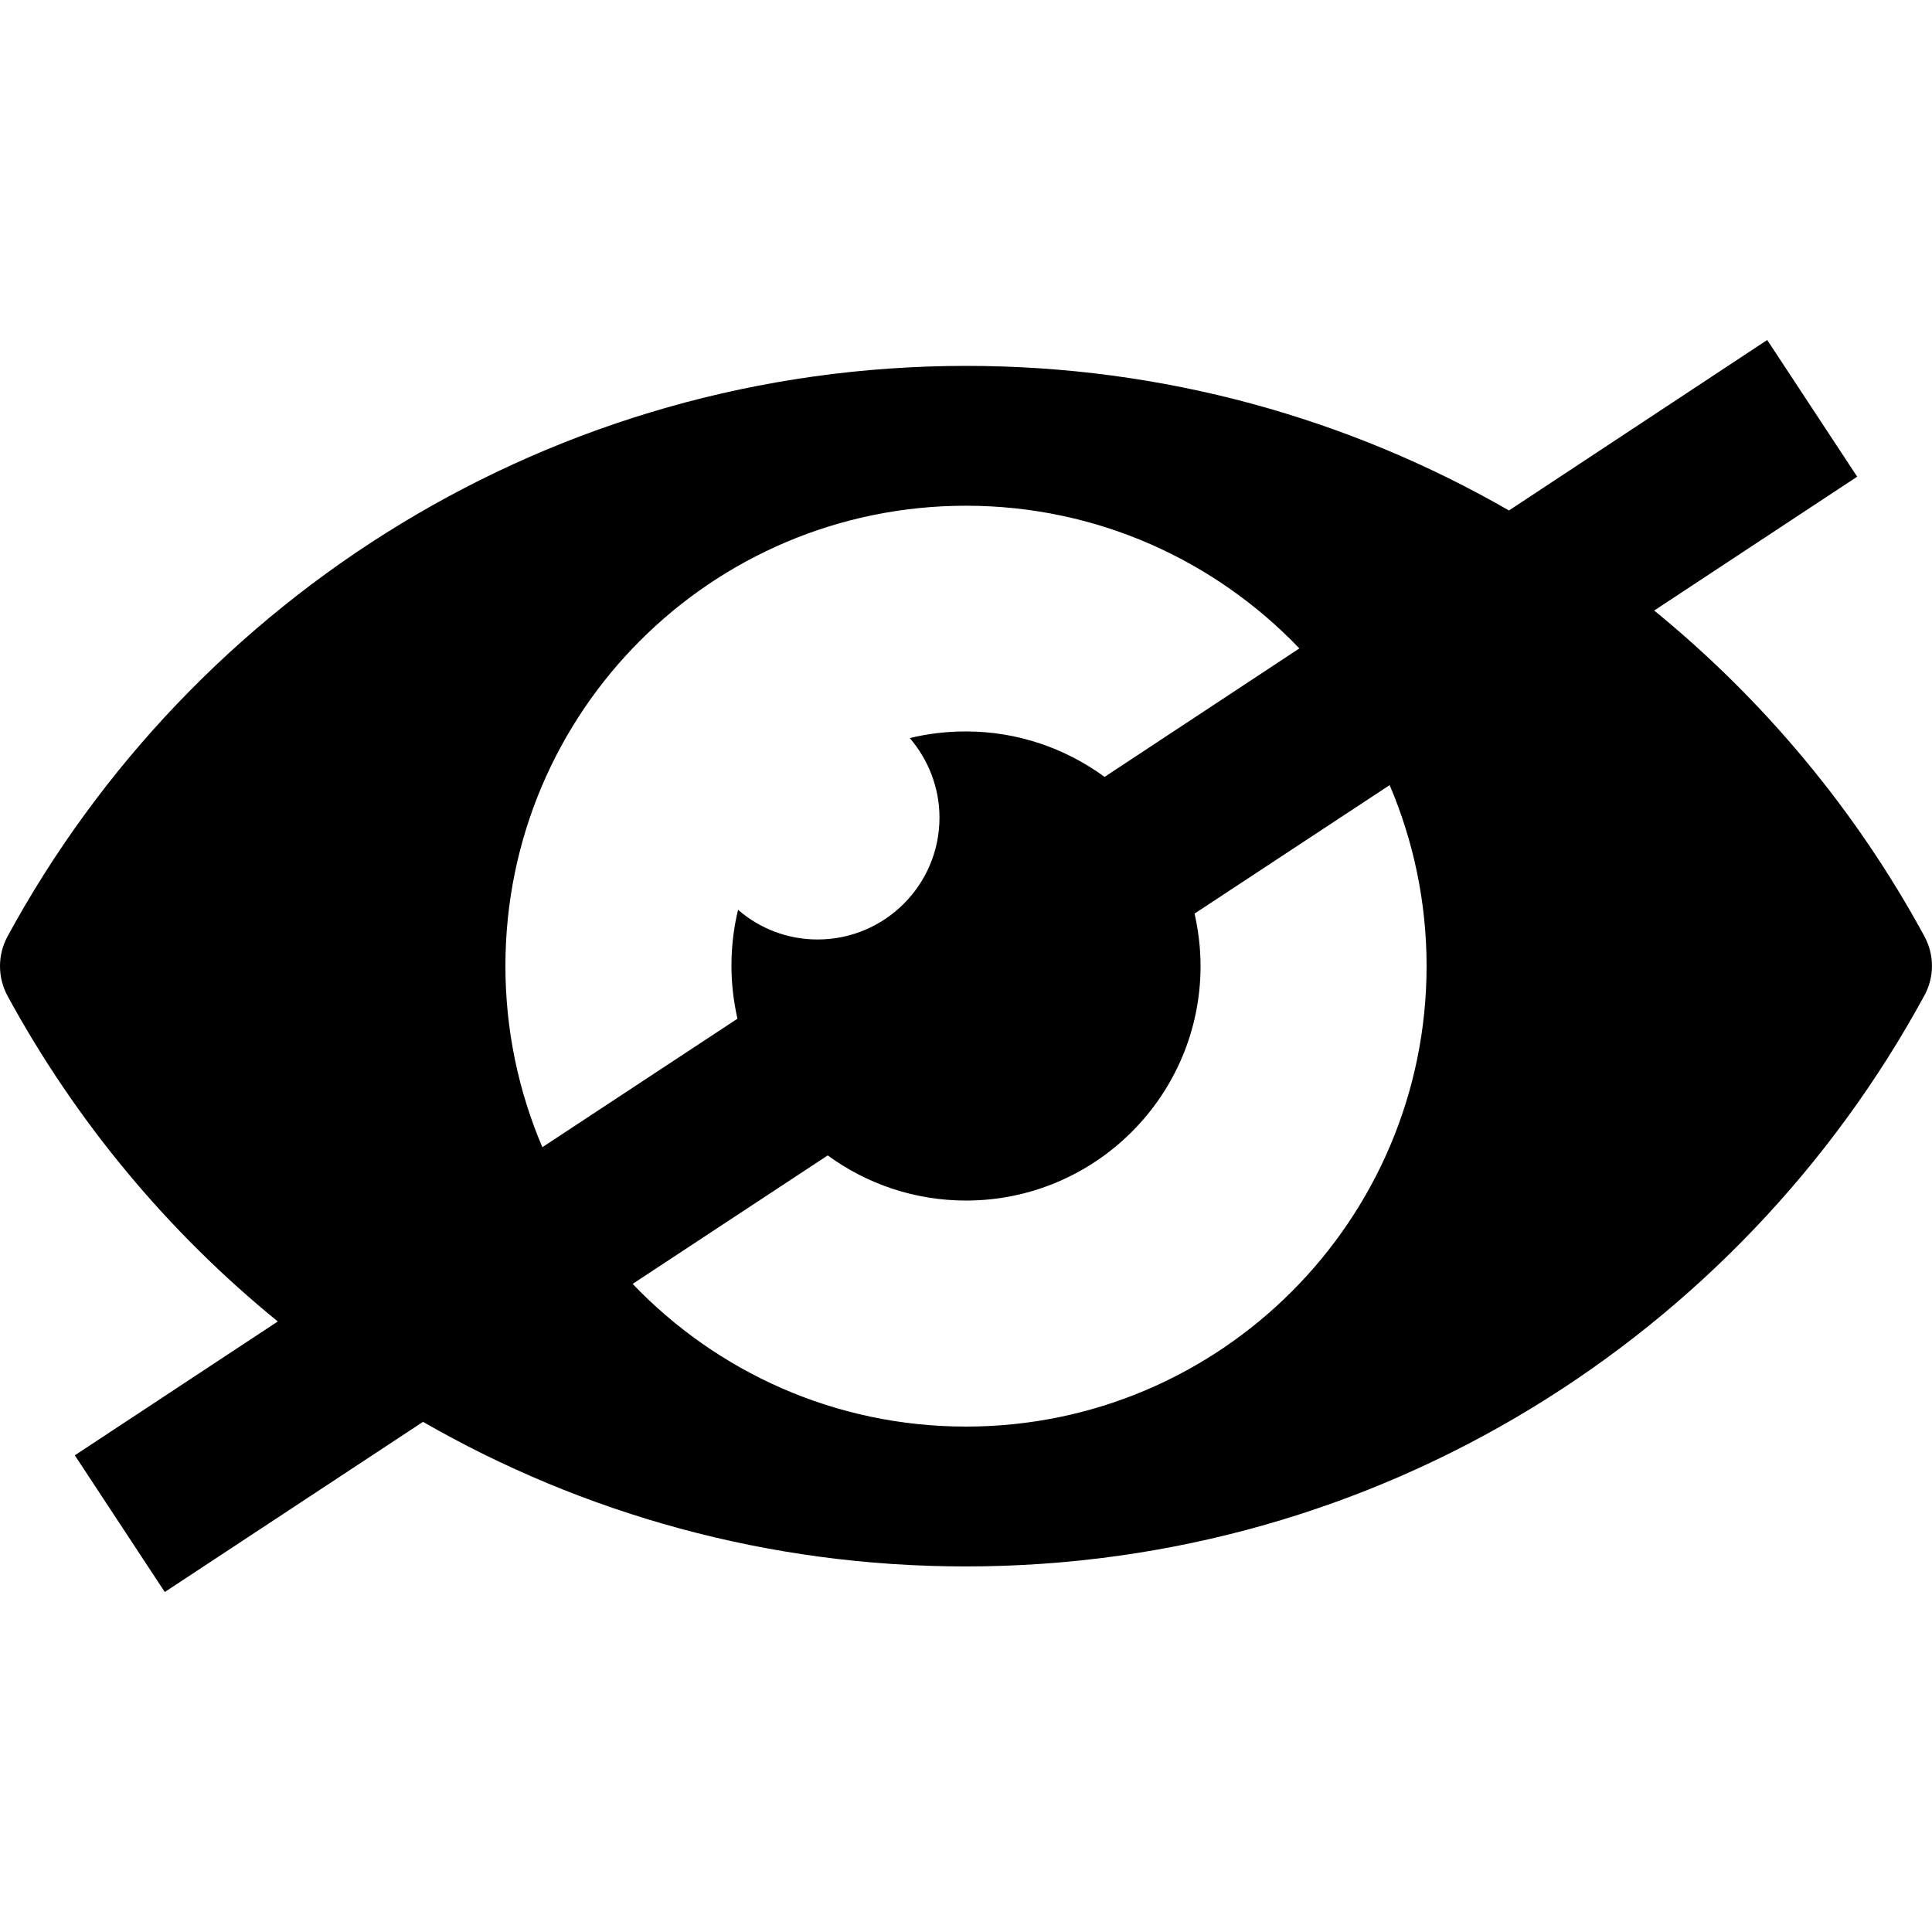 <?xml version="1.0" encoding="utf-8"?>
<!-- Generator: Adobe Illustrator 19.1.0, SVG Export Plug-In . SVG Version: 6.00 Build 0)  -->
<svg version="1.1" id="Capa_1" xmlns="http://www.w3.org/2000/svg" xmlns:xlink="http://www.w3.org/1999/xlink" x="0px" y="0px"
	 viewBox="22 -23.1 612 612" style="enable-background:new 22 -23.1 612 612;" xml:space="preserve">
<path d="M631.6,273.5c-21.6-39.8-50.8-74.8-85.6-103.2l64.3-42.4l-28.5-43.3L500,138.6c-50.6-29.1-109.3-45.8-171.9-45.8
	C197,92.8,82.9,165.9,24.4,273.5c-3.2,5.9-3.2,13,0,18.9C46,332.1,75.2,367.2,110,395.5l-64.3,42.4l28.5,43.3l81.8-53.9
	c50.6,29.1,109.3,45.8,171.9,45.8c131.1,0,245.1-73.1,303.6-180.7C634.8,286.5,634.8,279.4,631.6,273.5z M182.1,282.9
	c0-80.6,65.3-145.8,145.9-145.8c41.6,0,79,17.4,105.6,45.2L371.9,223c-12.3-9-27.5-14.4-43.9-14.4c-6.1,0-12.1,0.7-17.8,2.1
	c5.8,6.8,9.4,15.6,9.4,25.2c0,21.3-17.3,38.6-38.6,38.6c-9.6,0-18.4-3.5-25.2-9.4c-1.4,5.7-2.1,11.7-2.1,17.8
	c0,5.8,0.7,11.3,1.9,16.7l-61.8,40.7C186.3,322.7,182.1,303.3,182.1,282.9z M328,428.8c-41.6,0-79-17.4-105.6-45.2l61.8-40.7
	c12.3,9,27.5,14.3,43.8,14.3c41,0,74.3-33.3,74.3-74.3c0-5.7-0.7-11.3-1.9-16.6l61.8-40.7c7.5,17.6,11.7,37,11.7,57.3
	C473.9,363.4,408.6,428.8,328,428.8z"/>
</svg>
